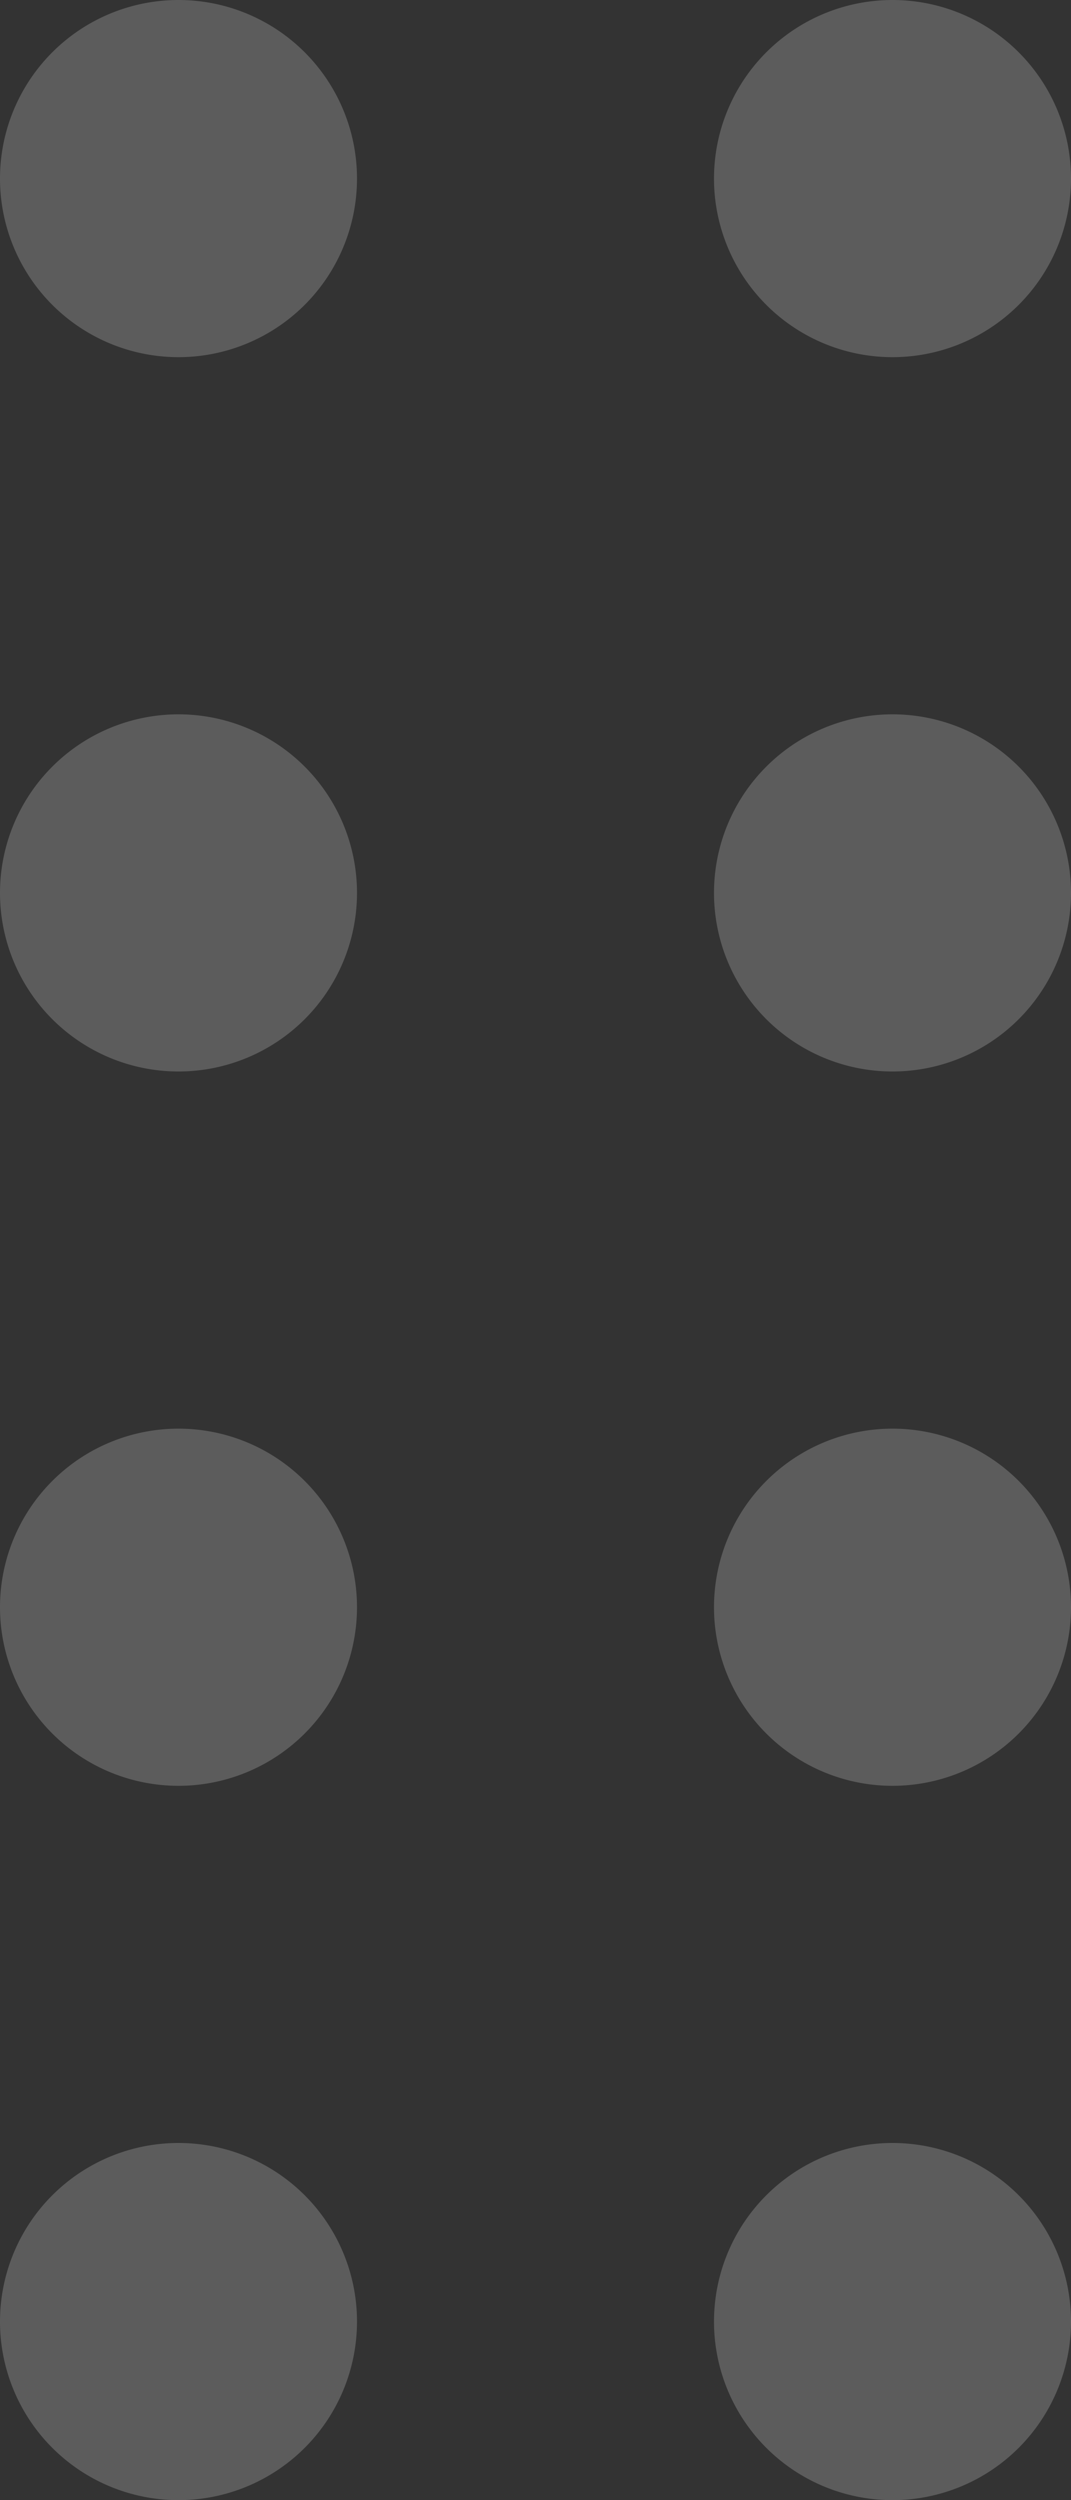 <svg xmlns="http://www.w3.org/2000/svg" width="9" height="21" viewBox="0 0 9 21">
  <rect x="0" y="0" width="9" height="21" fill="#333333" stroke="none"/>
<defs>
    <style>
      .cls-1 {
        fill: #fff;
        fill-rule: evenodd;
        opacity: 0.2;
      }
    </style>
  </defs>
  <path id="drag" class="cls-1" d="M256.5,522a1.5,1.5,0,1,1-1.5,1.5A1.5,1.5,0,0,1,256.5,522Zm0,6a1.5,1.5,0,1,1-1.5,1.5A1.5,1.5,0,0,1,256.5,528Zm0,6a1.5,1.5,0,1,1-1.5,1.5A1.5,1.5,0,0,1,256.5,534Zm0,6a1.5,1.5,0,1,1-1.5,1.5A1.5,1.5,0,0,1,256.5,540Zm6-18a1.5,1.5,0,1,1-1.5,1.5A1.5,1.5,0,0,1,262.5,522Zm0,6a1.5,1.5,0,1,1-1.5,1.5A1.5,1.5,0,0,1,262.5,528Zm0,6a1.5,1.5,0,1,1-1.5,1.5A1.5,1.5,0,0,1,262.5,534Zm0,6a1.5,1.5,0,1,1-1.5,1.5A1.5,1.5,0,0,1,262.5,540Z" transform="translate(-255 -522)"/>
</svg>
